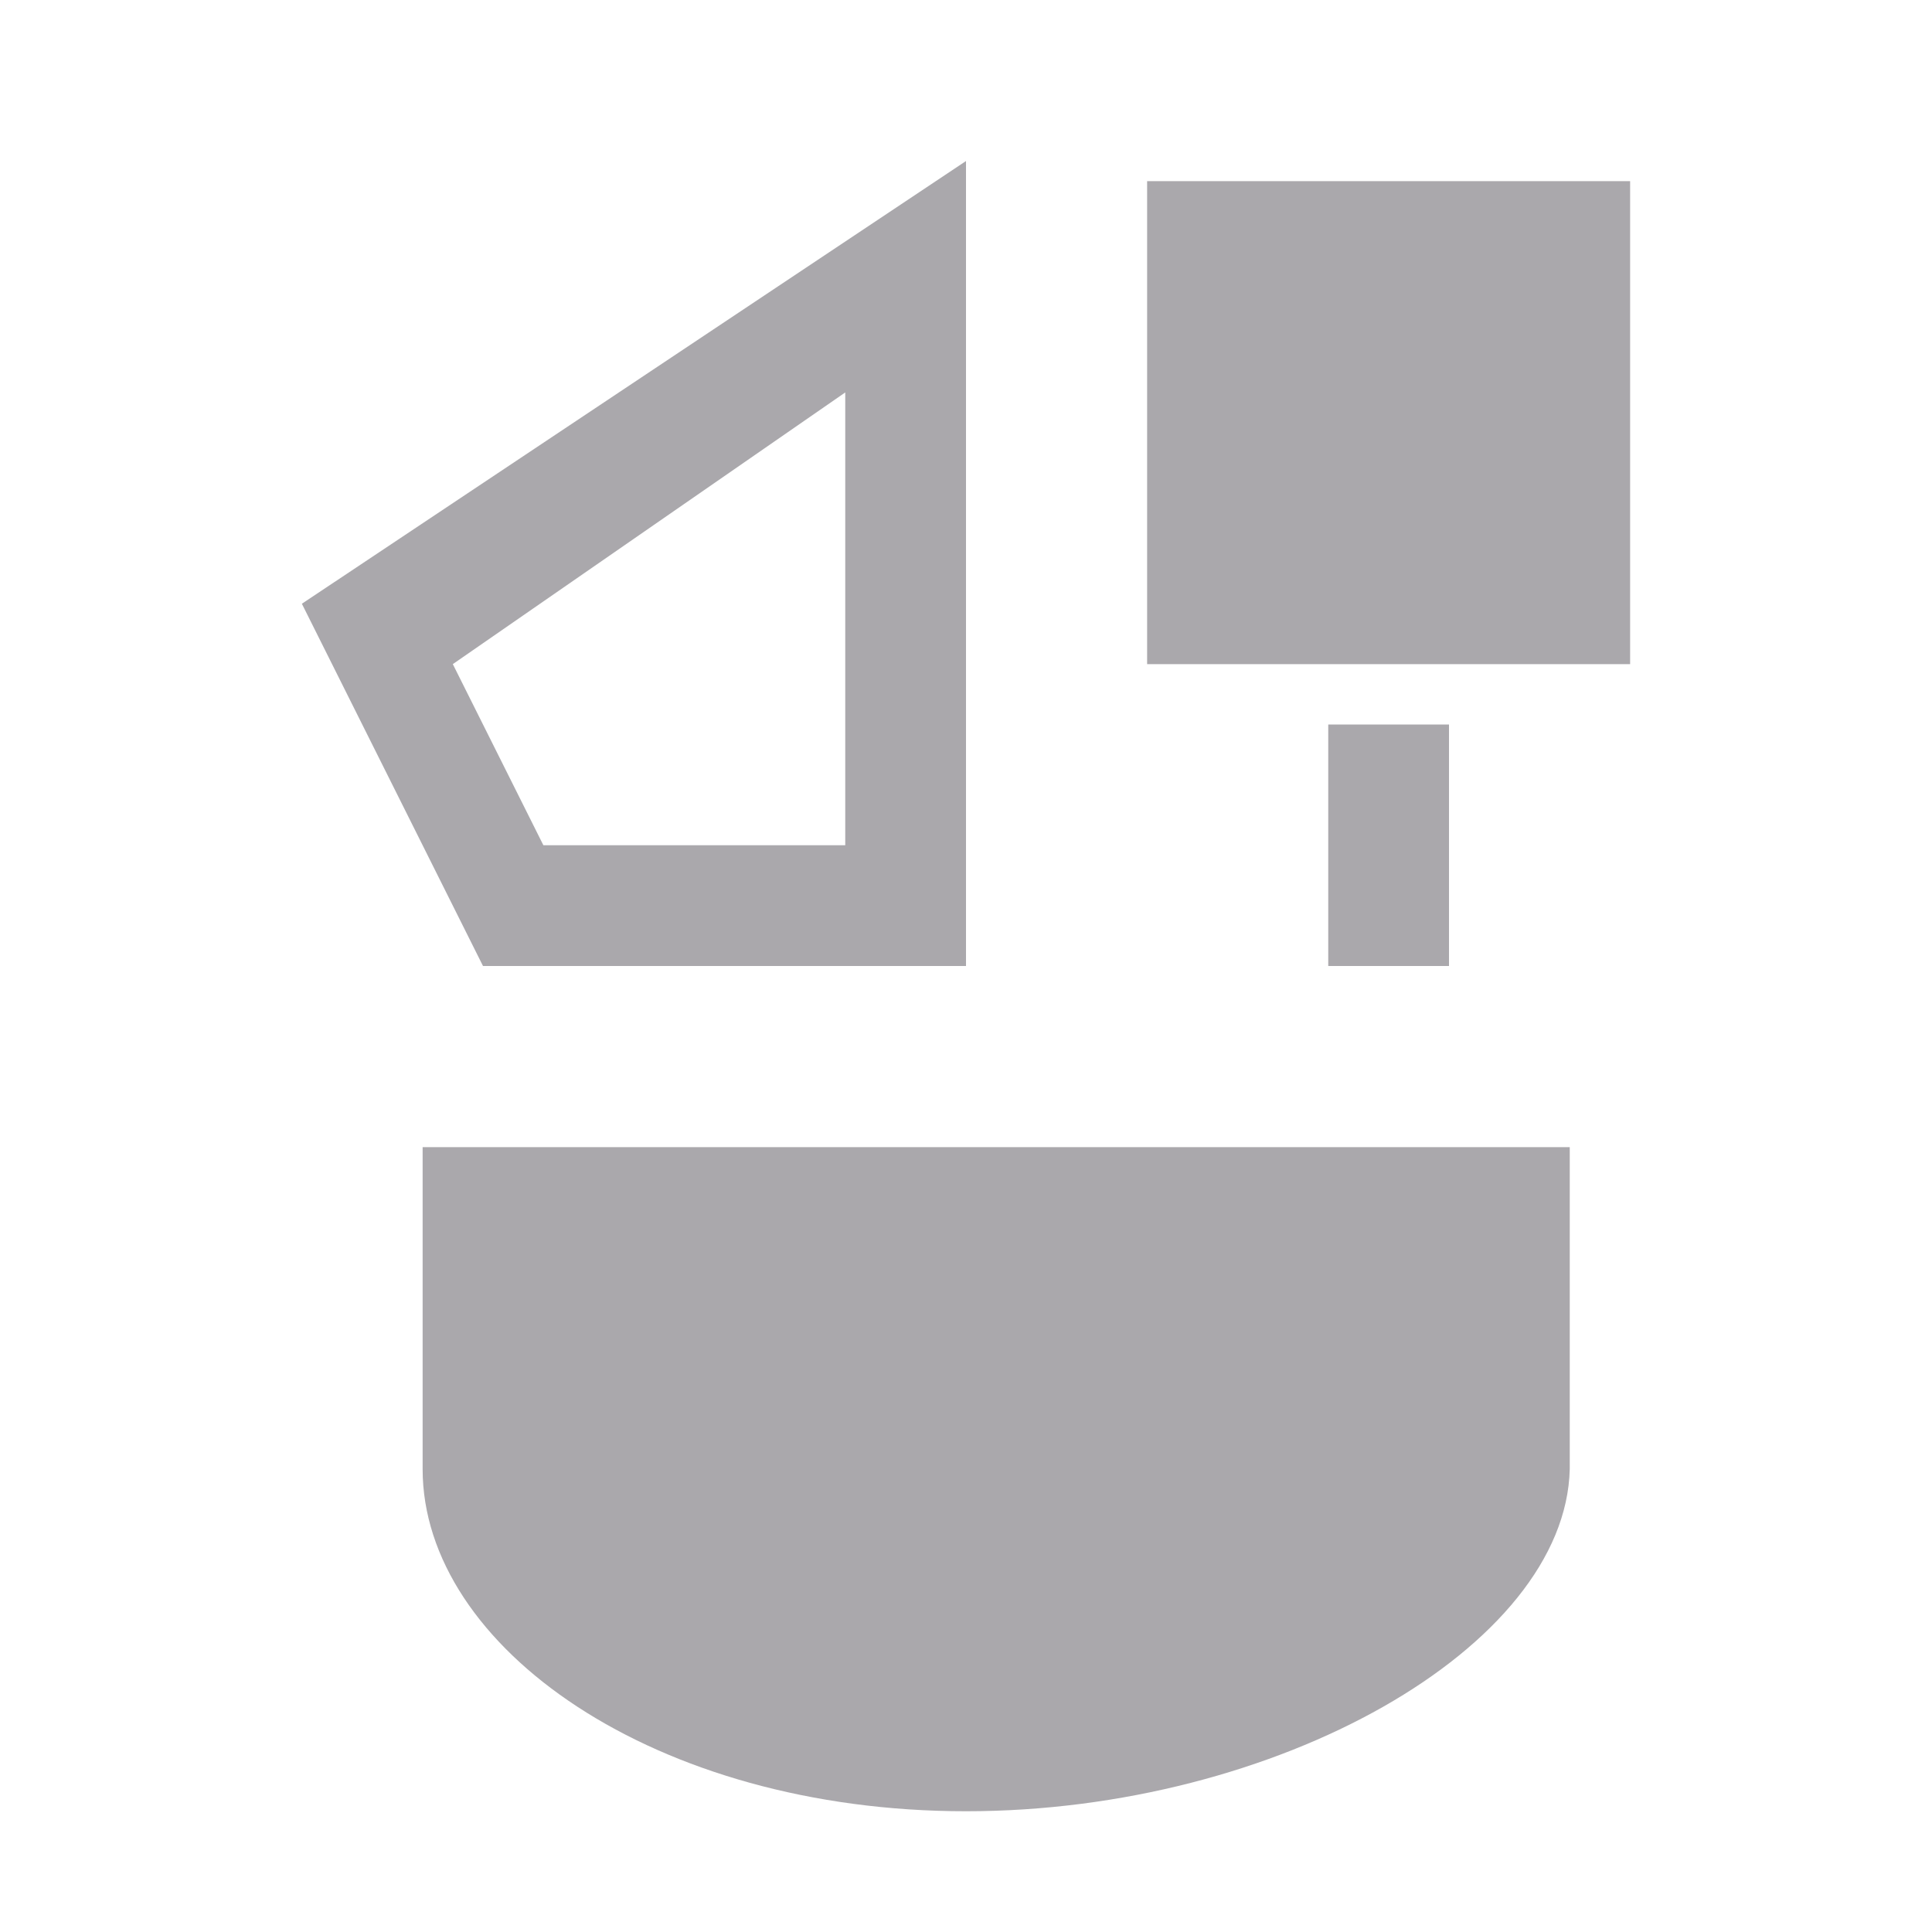 <svg height="32" viewBox="0 0 32 32" width="32" xmlns="http://www.w3.org/2000/svg"><path d="m16 2.667-11 7.333 3 6h8zm3.0.333v8h8v-8zm-5 3.5v7.5h-5l-1.5-3zm8 5.5v4h2v-4zm-15 7v5.333c0 2.946 3.845 5.667 9 5.667s9.931-2.722 10-5.667v-5.333z" fill="#aaa8ac" stroke-width="1.333"/></svg>
